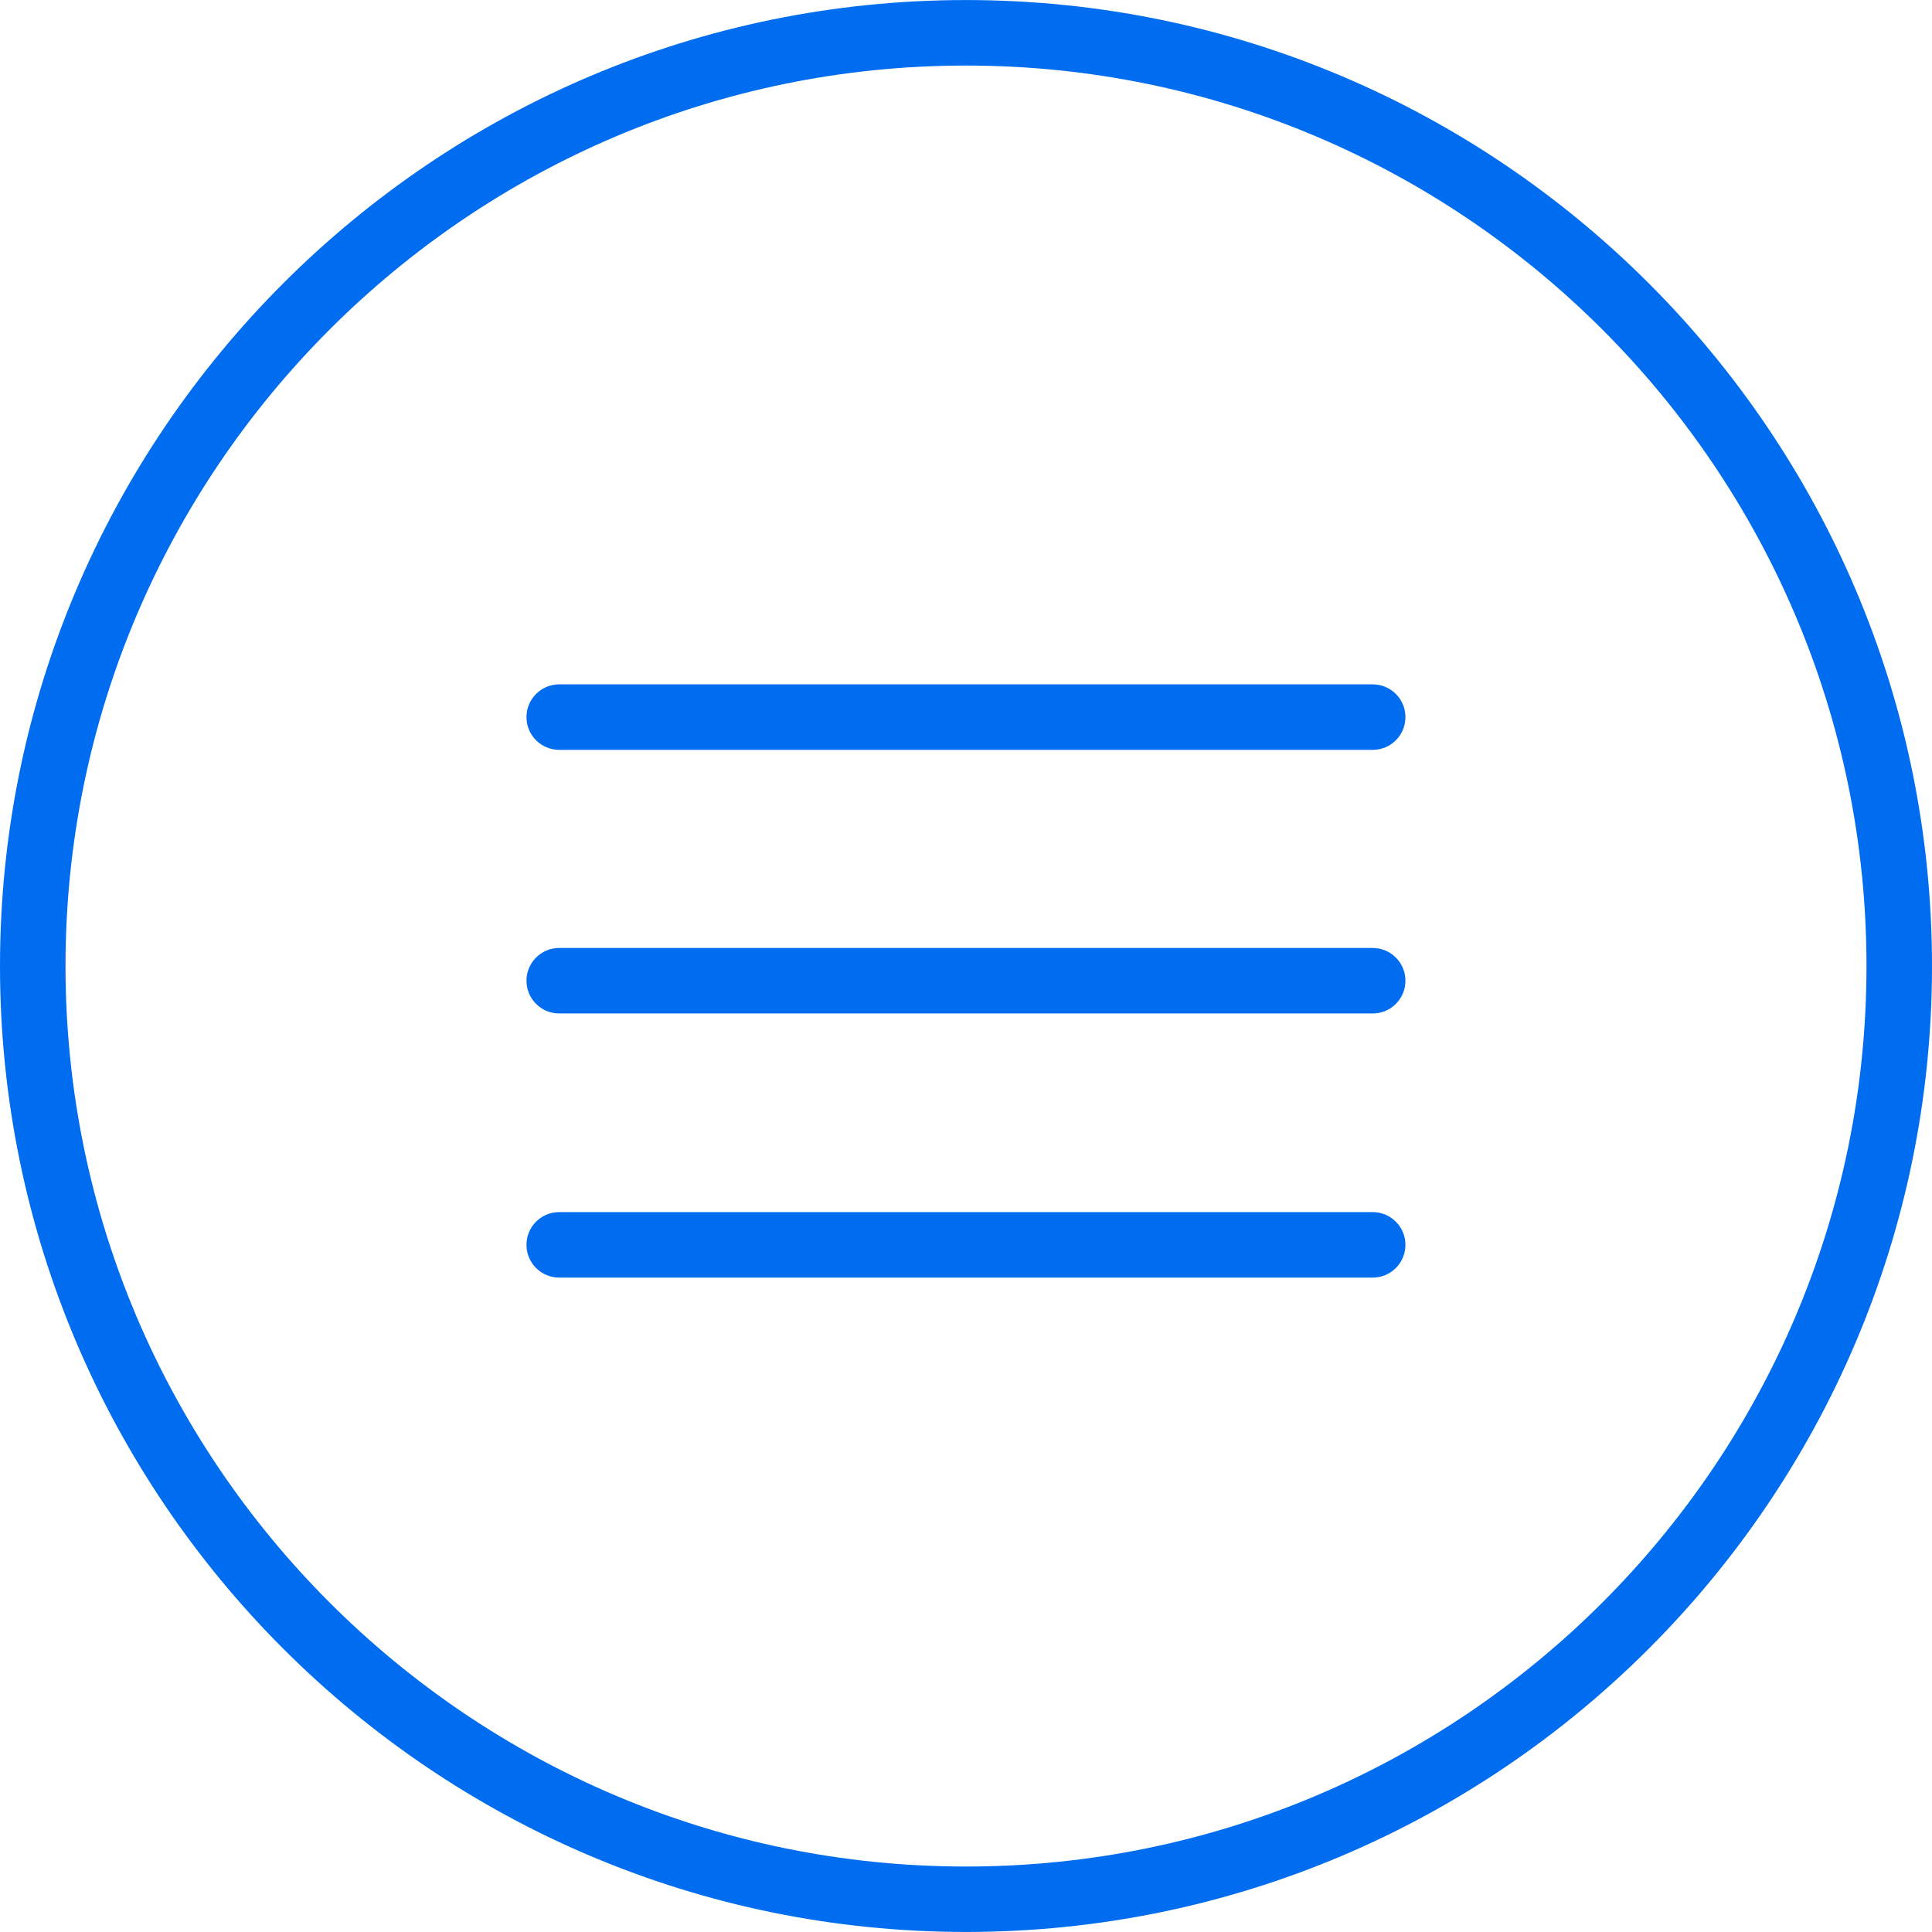 <?xml version="1.0" encoding="iso-8859-1"?>
<!-- Generator: Adobe Illustrator 16.0.0, SVG Export Plug-In . SVG Version: 6.00 Build 0)  -->
<!DOCTYPE svg PUBLIC "-//W3C//DTD SVG 1.1//EN" "http://www.w3.org/Graphics/SVG/1.1/DTD/svg11.dtd">
<svg xmlns="http://www.w3.org/2000/svg" xmlns:xlink="http://www.w3.org/1999/xlink" version="1.1" id="Capa_1" x="0px" y="0px" width="512px" height="512px" viewBox="0 0 44.238 44.238" style="enable-background:new 0 0 44.238 44.238;" xml:space="preserve">
<g>
	<g>
		<path d="M22.119,44.237C9.922,44.237,0,34.315,0,22.12C0,9.924,9.922,0.001,22.119,0.001S44.238,9.923,44.238,22.12    S34.314,44.237,22.119,44.237z M22.119,1.501C10.75,1.501,1.5,10.751,1.5,22.12s9.25,20.619,20.619,20.619    s20.619-9.25,20.619-20.619S33.488,1.501,22.119,1.501z" fill="#006DF0"/>
		<g>
			<path d="M31.432,23.206H12.805c-0.414,0-0.75-0.336-0.75-0.75s0.336-0.75,0.75-0.75h18.626c0.414,0,0.75,0.336,0.75,0.75     S31.846,23.206,31.432,23.206z" fill="#006DF0"/>
		</g>
		<g>
			<path d="M31.432,17.17H12.805c-0.414,0-0.75-0.336-0.75-0.75s0.336-0.75,0.75-0.75h18.626c0.414,0,0.75,0.336,0.75,0.75     S31.846,17.17,31.432,17.17z" fill="#006DF0"/>
		</g>
		<g>
			<path d="M31.432,29.254H12.805c-0.414,0-0.75-0.336-0.75-0.75s0.336-0.75,0.75-0.75h18.626c0.414,0,0.75,0.336,0.75,0.75     S31.846,29.254,31.432,29.254z" fill="#006DF0"/>
		</g>
	</g>
</g>
<g>
</g>
<g>
</g>
<g>
</g>
<g>
</g>
<g>
</g>
<g>
</g>
<g>
</g>
<g>
</g>
<g>
</g>
<g>
</g>
<g>
</g>
<g>
</g>
<g>
</g>
<g>
</g>
<g>
</g>
</svg>
